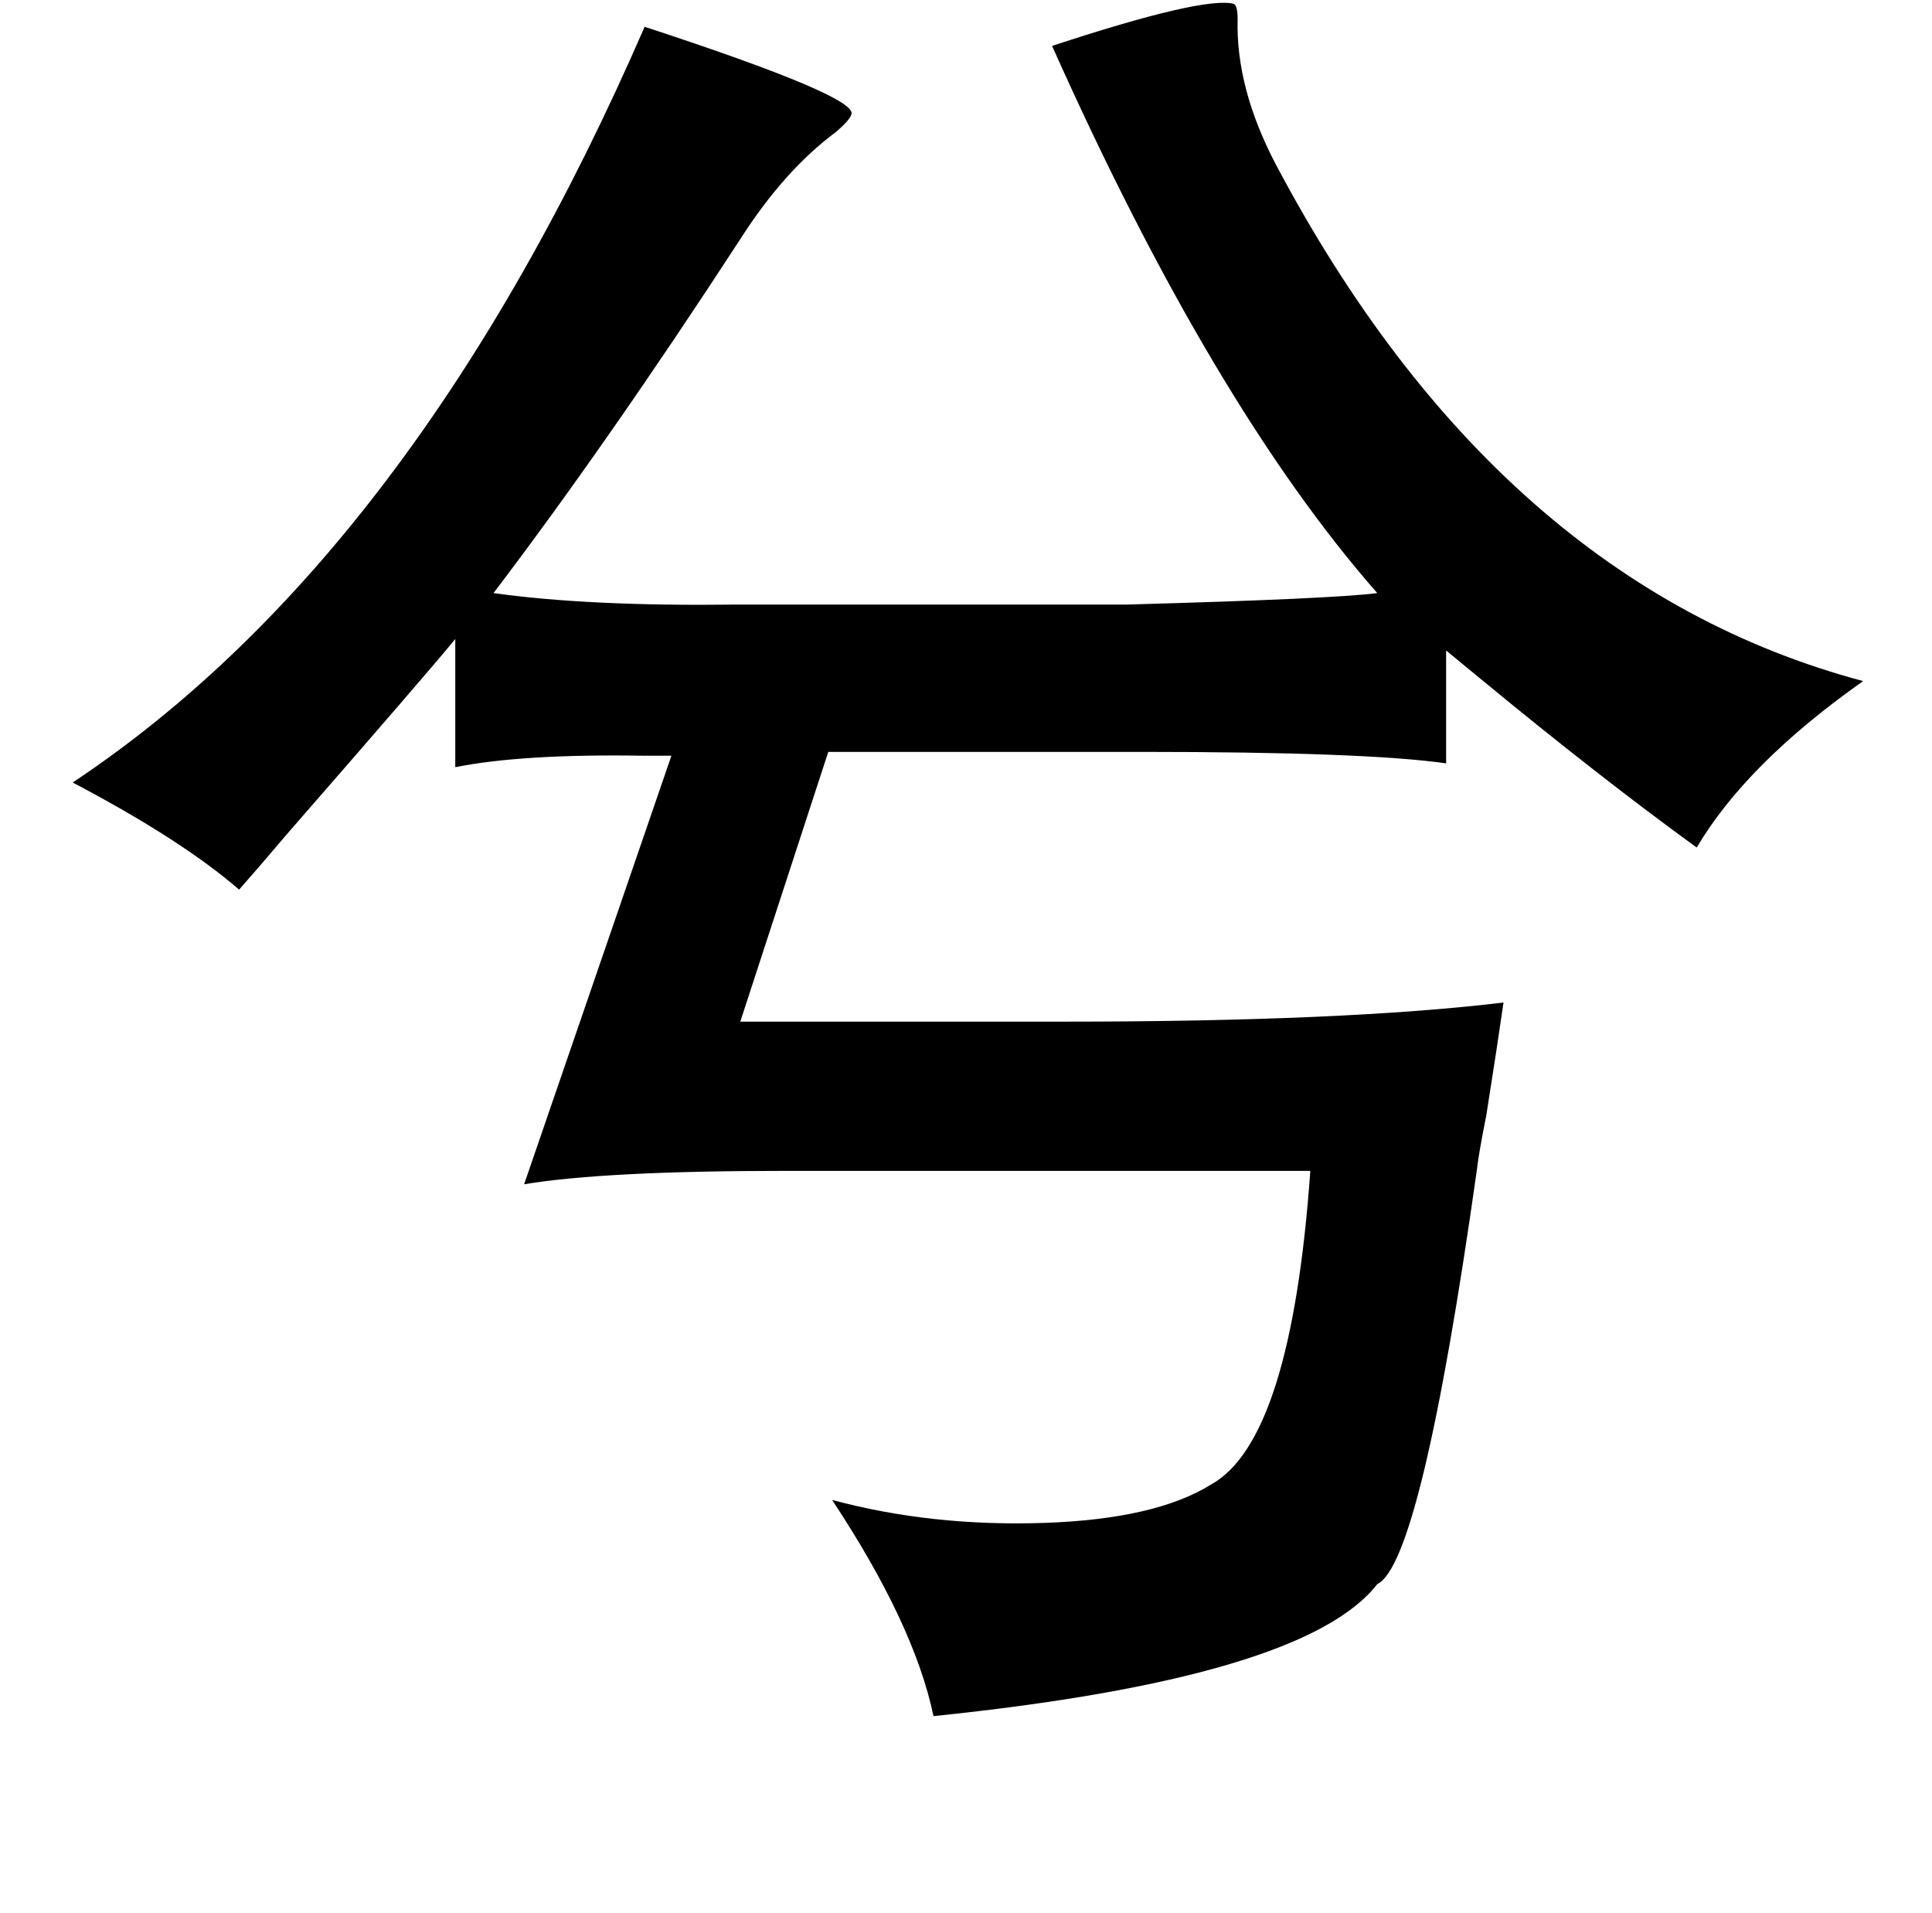 <?xml version="1.0" standalone="no"?>
<!DOCTYPE svg PUBLIC "-//W3C//DTD SVG 1.1//EN" "http://www.w3.org/Graphics/SVG/1.1/DTD/svg11.dtd" >
<svg xmlns="http://www.w3.org/2000/svg" xmlns:xlink="http://www.w3.org/1999/xlink" version="1.1" viewBox="-10 0 1010 1000">
   <path fill="currentColor"
d="M635 2q2 1 2 8q-1 36 20 76q116 219 307 270q-61 43 -87 87q-51 -37 -114 -89q-11 -9 -17 -14v59q-42 -6 -159 -6h-164l-46 141h169q147 0 230 -10q-3 21 -9 59q-4 20 -5 29q-29 205 -52 216q-38 49 -232 69q-10 -48 -53 -113q52 14 111 12q58 -2 87 -20q42 -23 52 -164
h-274q-95 0 -137 7l77 -224h-15q-63 -1 -98 6v-67q-13 16 -88 102q-17 20 -25 29q-30 -26 -87 -56q179 -119 299 -395q113 37 108 46q-1 3 -8 9q-27 20 -50 56q-69 106 -129 185q50 7 127 6h204q108 -3 131 -6q-86 -98 -170 -286q79 -26 95 -22z" />
</svg>
